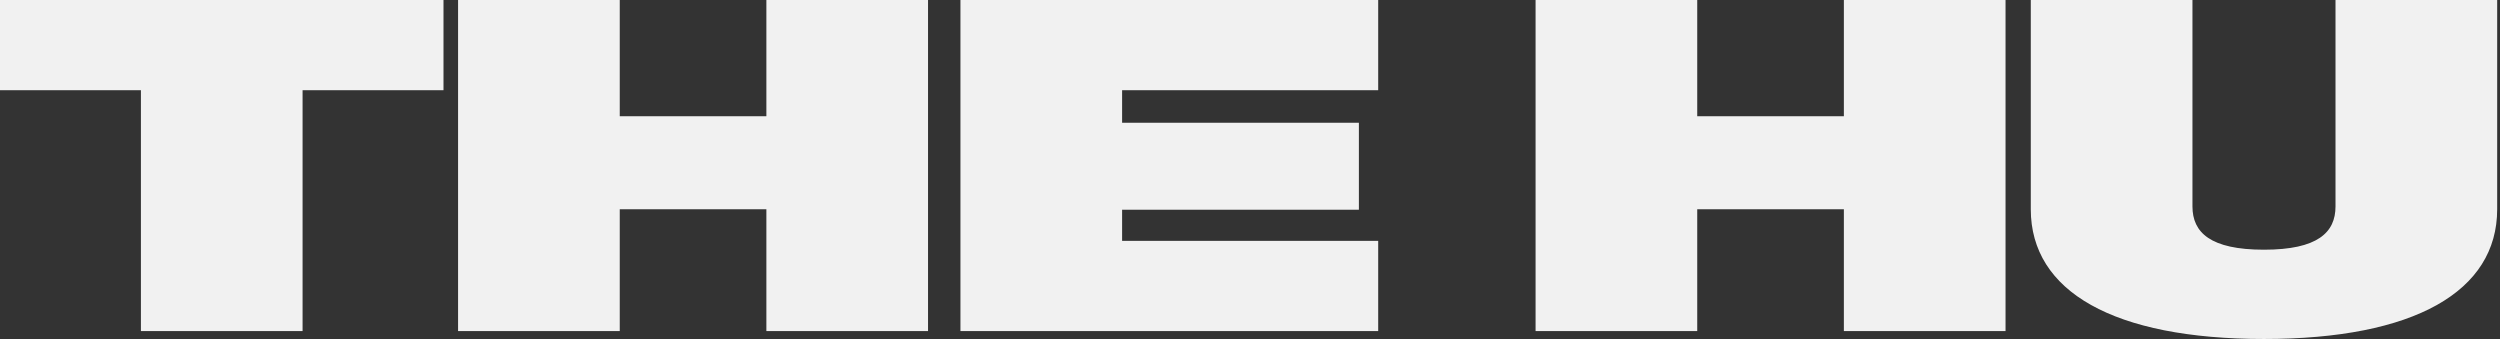 <svg width="177" height="24" viewBox="0 0 177 24" fill="none" xmlns="http://www.w3.org/2000/svg">
<rect x="0" y="0" width="177" height="24" fill="#333333" stroke="none"/>
<path d="M31.399 0H0V6.387H9.977V23.44H21.422V6.387H31.399V0Z" fill="white" fill-opacity="0.93"/>
<path d="M54.26 0V8.23H43.878V0H32.432V23.44H43.878V14.815H54.26V23.44H65.705V0H54.26Z" fill="white" fill-opacity="0.93"/>
<path d="M97.576 6.387V0H68V23.44H97.576V17.053H79.445V14.848H96.209V8.691H79.445V6.387H97.576Z" fill="white" fill-opacity="0.93"/>
<path d="M130.546 0V8.23H120.164V0H108.719V23.44H120.164V14.815H130.546V23.44H141.992V0H130.546Z" fill="white" fill-opacity="0.93"/>
<path d="M160.29 24C170.925 24 176.8 20.642 176.8 14.815V0H165.354V14.617C165.354 16.461 164.088 17.679 160.29 17.679C156.492 17.679 155.226 16.461 155.226 14.617V0H143.78V14.815C143.78 20.642 149.655 24 160.29 24Z" fill="white" fill-opacity="0.93"/>
</svg>
